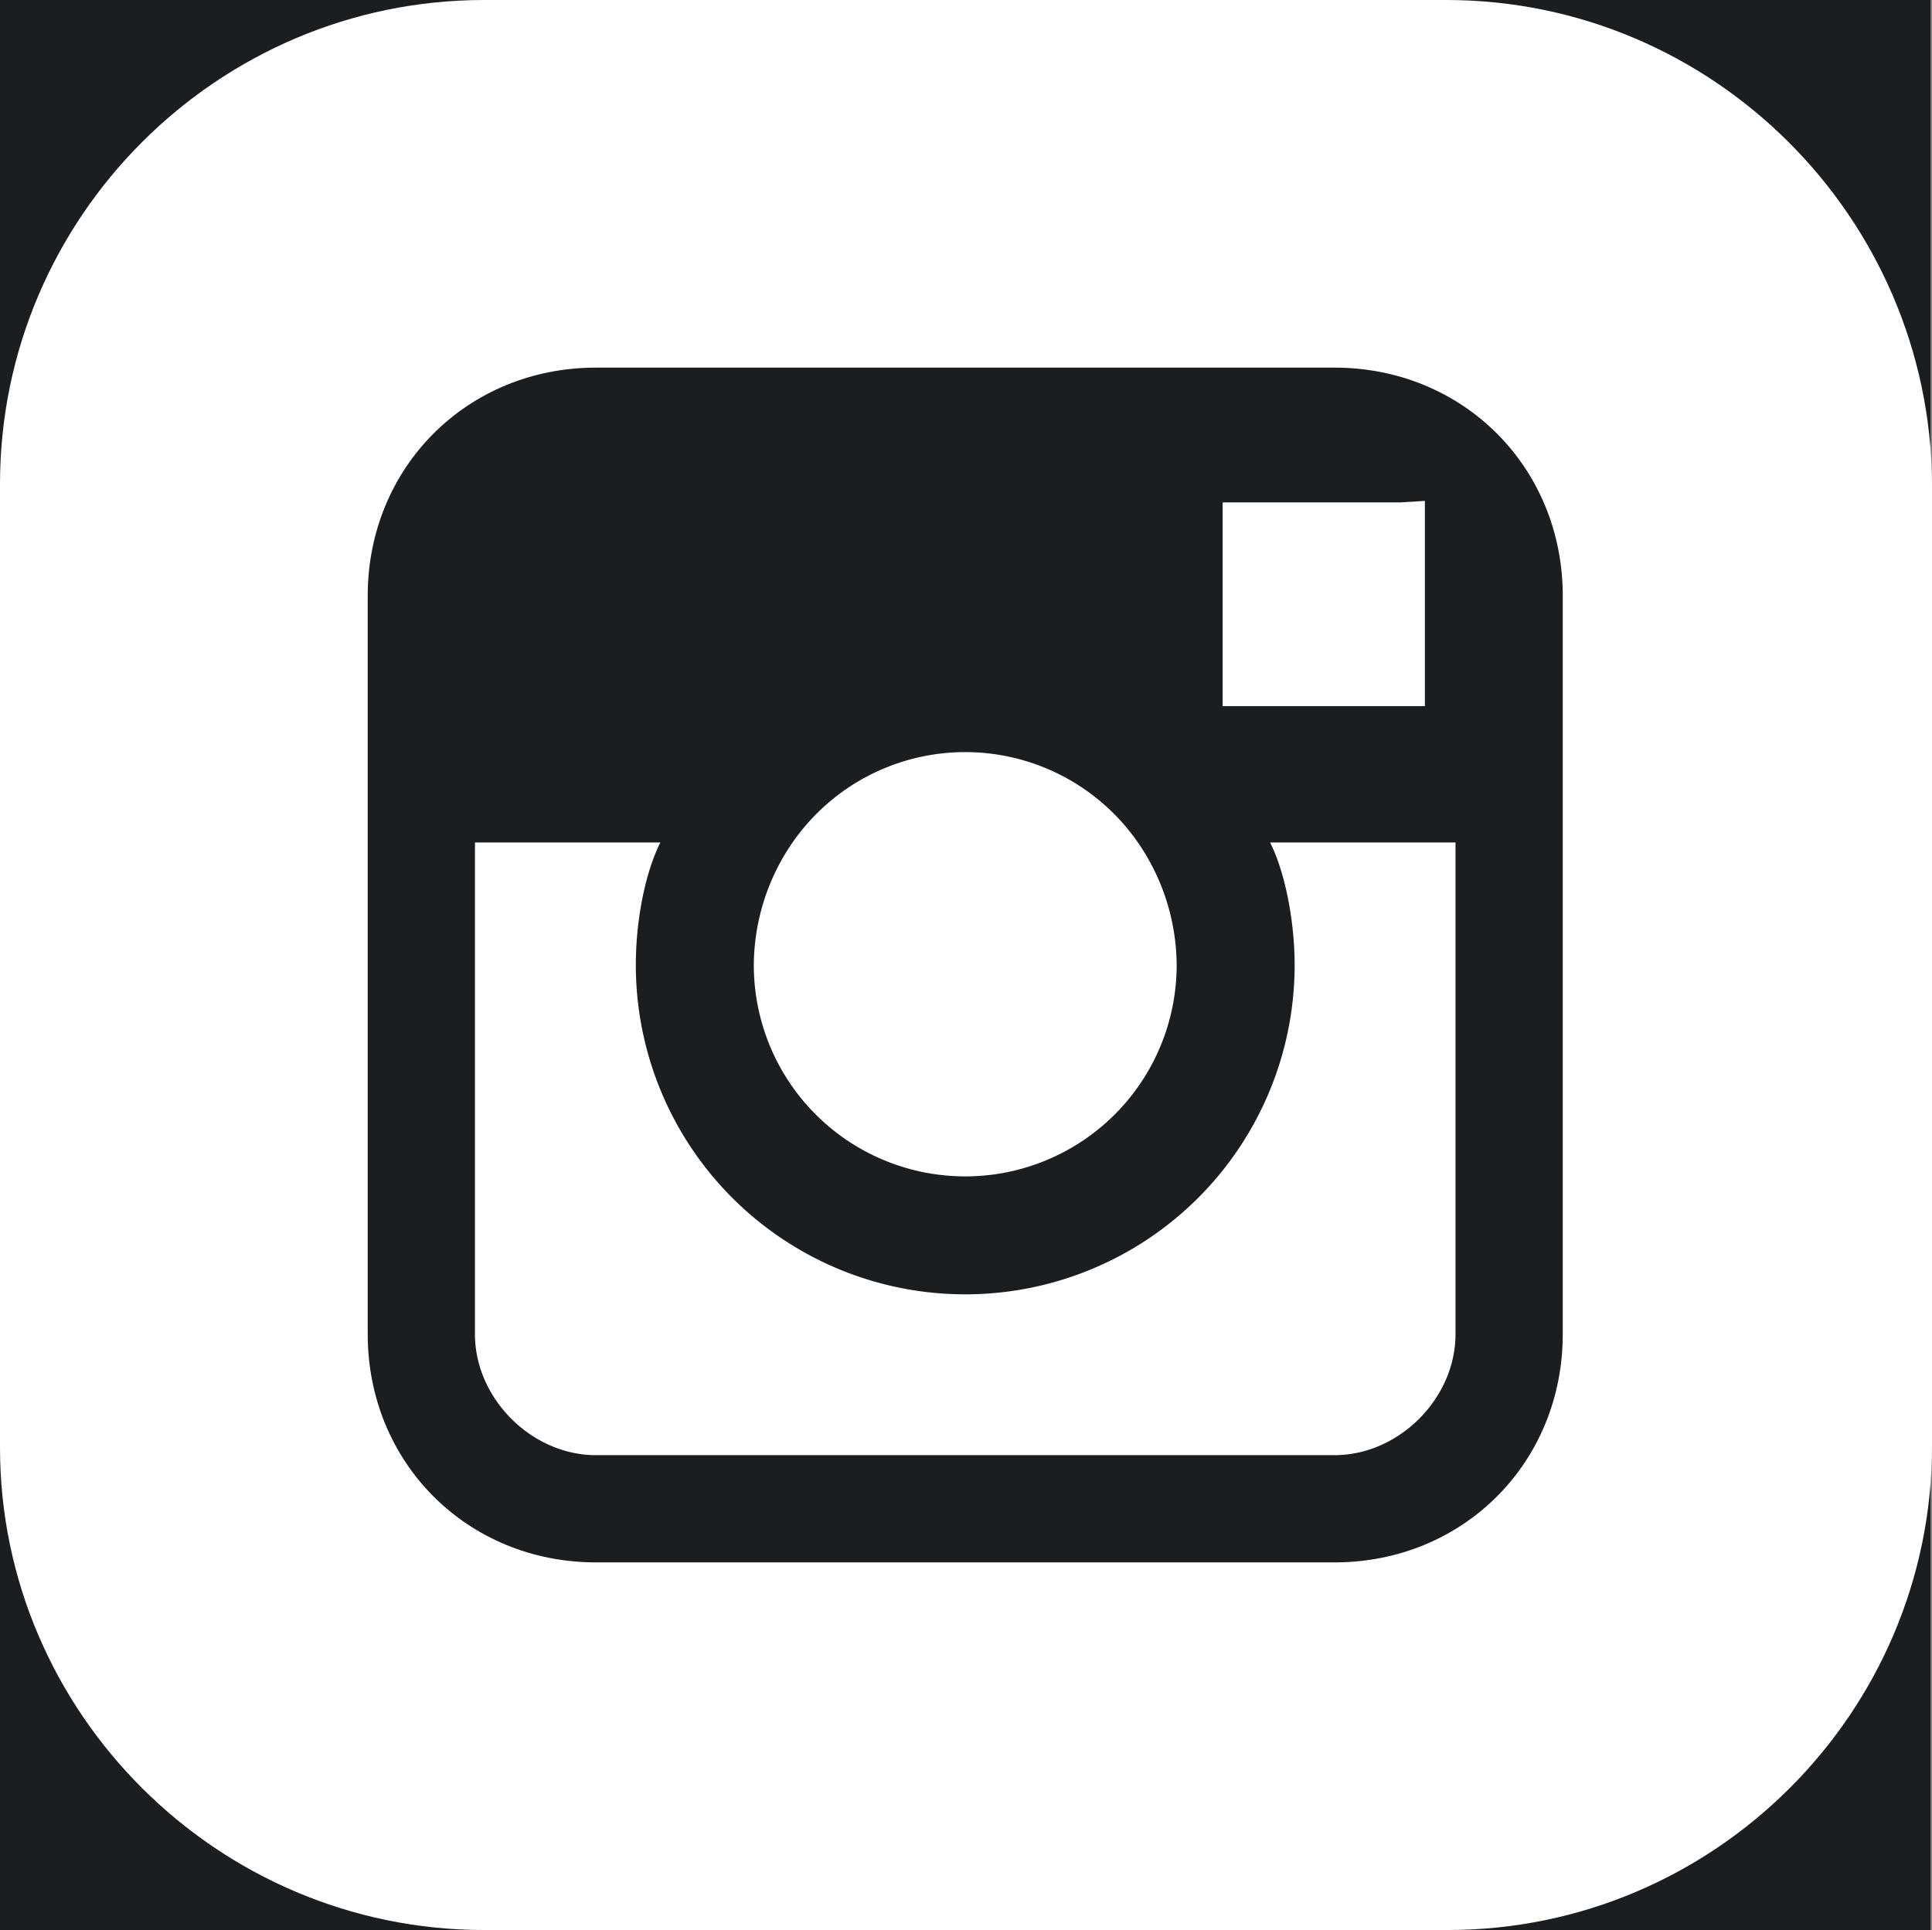 <svg id="Réteg_1" data-name="Réteg 1" xmlns="http://www.w3.org/2000/svg" viewBox="0 0 504.4 504"><rect x="0" y="0" width="504.4" height="504" fill="#808080" stroke="none"/><defs><style>.cls-1{fill:#1b1e21;}.cls-2{fill:#fff;}</style></defs><title>instagram-logo-black-white-vector</title><rect class="cls-1" width="504" height="504"/><g id="Réteg_2" data-name="Réteg 2"><g id="Layer_1" data-name="Layer 1"><path class="cls-2" d="M296.8,219.6a54.86,54.86,0,0,0-89.6,0A56.88,56.88,0,0,0,196.8,252a55.2,55.2,0,0,0,110.4,0A56.88,56.88,0,0,0,296.8,219.6Z"/><path class="cls-2" d="M331.6,220c4,8,6.4,20.8,6.4,32a86,86,0,0,1-172,0c0-11.6,2.4-24,6.4-32H124V348.4c0,16.8,14.8,31.6,31.6,31.6H348.4c16.8,0,31.6-14.8,31.6-31.6V220Z"/><polygon class="cls-2" points="365.6 131.2 319.2 131.2 319.2 184.4 372 184.4 372 138 372 130.8 365.6 131.2"/><path class="cls-2" d="M377.6,0H126.4C56.8,0,0,56.8,0,126.4V378c0,69.2,56.8,126,126.4,126H378c69.6,0,126.4-56.8,126.4-126.4V126.4C504,56.8,447.2,0,377.6,0ZM408,219.6h0V348.4c0,33.6-26,59.6-59.6,59.6H155.6C122,408,96,382,96,348.4V155.6C96,122,122,96,155.6,96H348.4C382,96,408,122,408,155.6Z"/></g></g></svg>